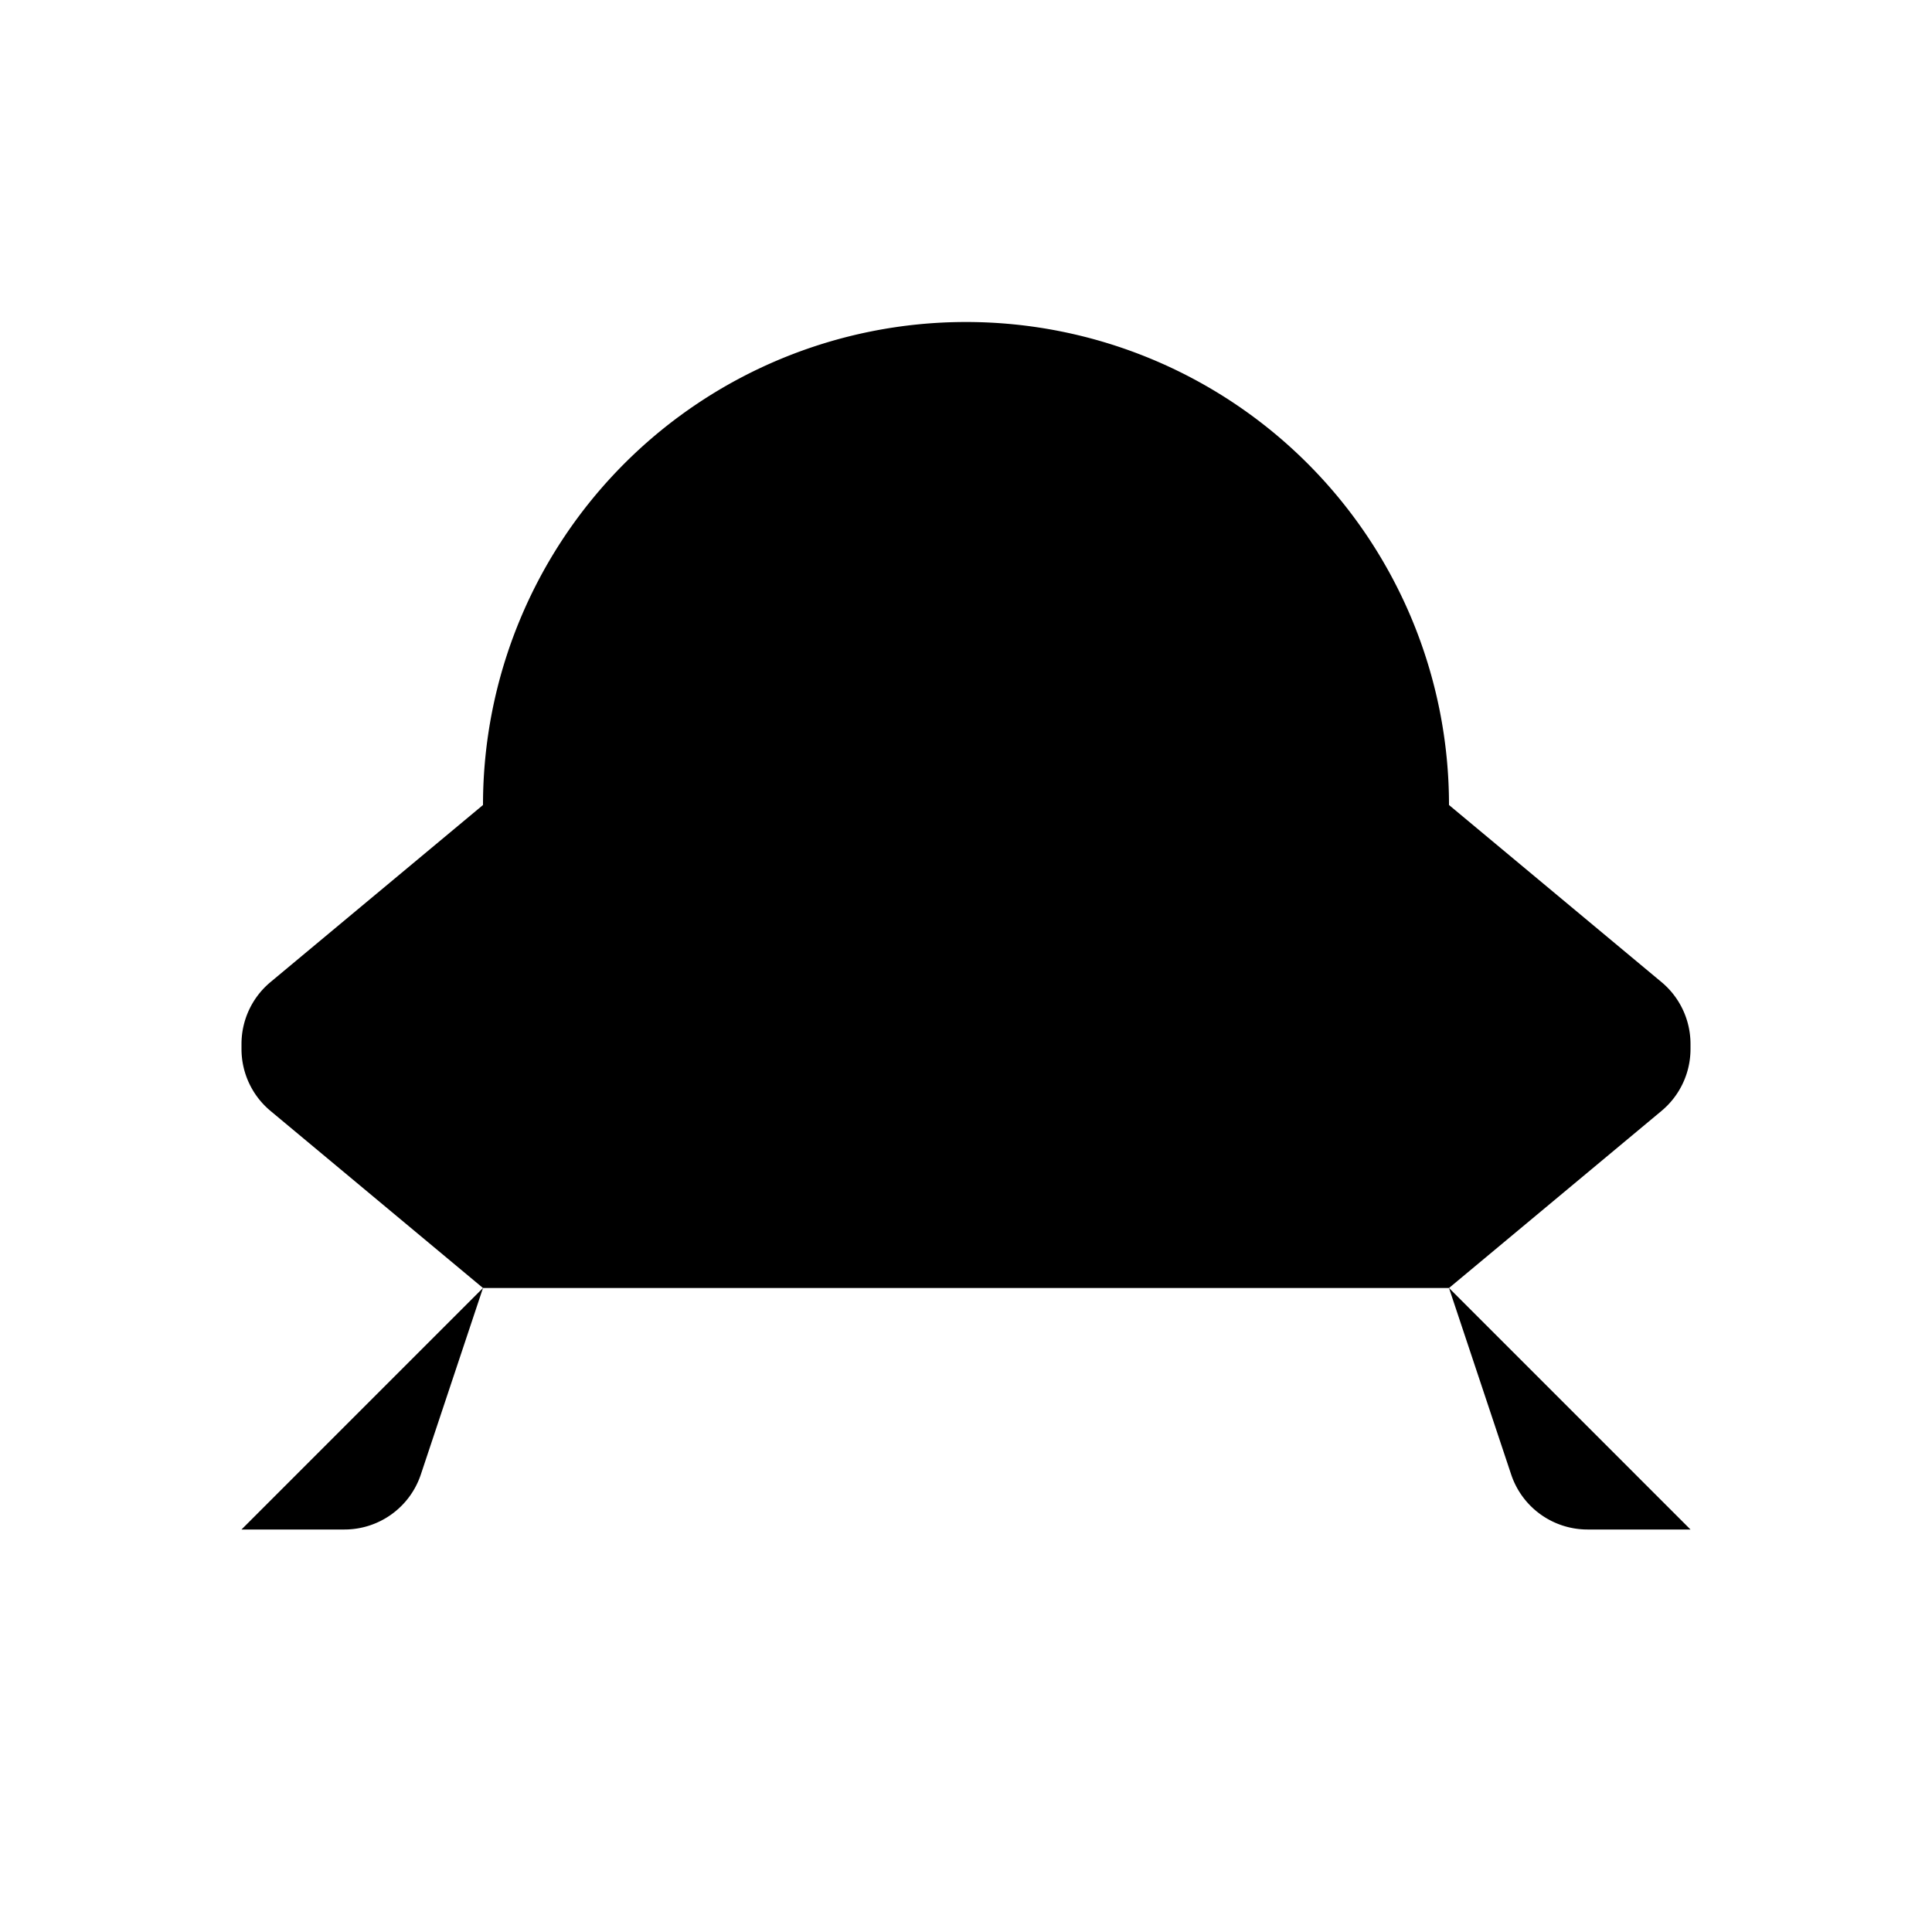 <svg xmlns="http://www.w3.org/2000/svg" viewBox="0 0 24 24"><path d="M3.36 12.2 6 10h12l2.64 2.2a1 1 0 0 1 .36.768v.064a1 1 0 0 1-.36.768L18 16H6l-2.64-2.2a1 1 0 0 1-.36-.768v-.064a1 1 0 0 1 .36-.768M8.012 13H8m4.006 0h-.012M16 13h-.012M18 10a6 6 0 0 0-12 0M18 16l.772 2.316a1 1 0 0 0 .949.684H21M6 16l-.772 2.316a1 1 0 0 1-.949.684H3"/></svg>